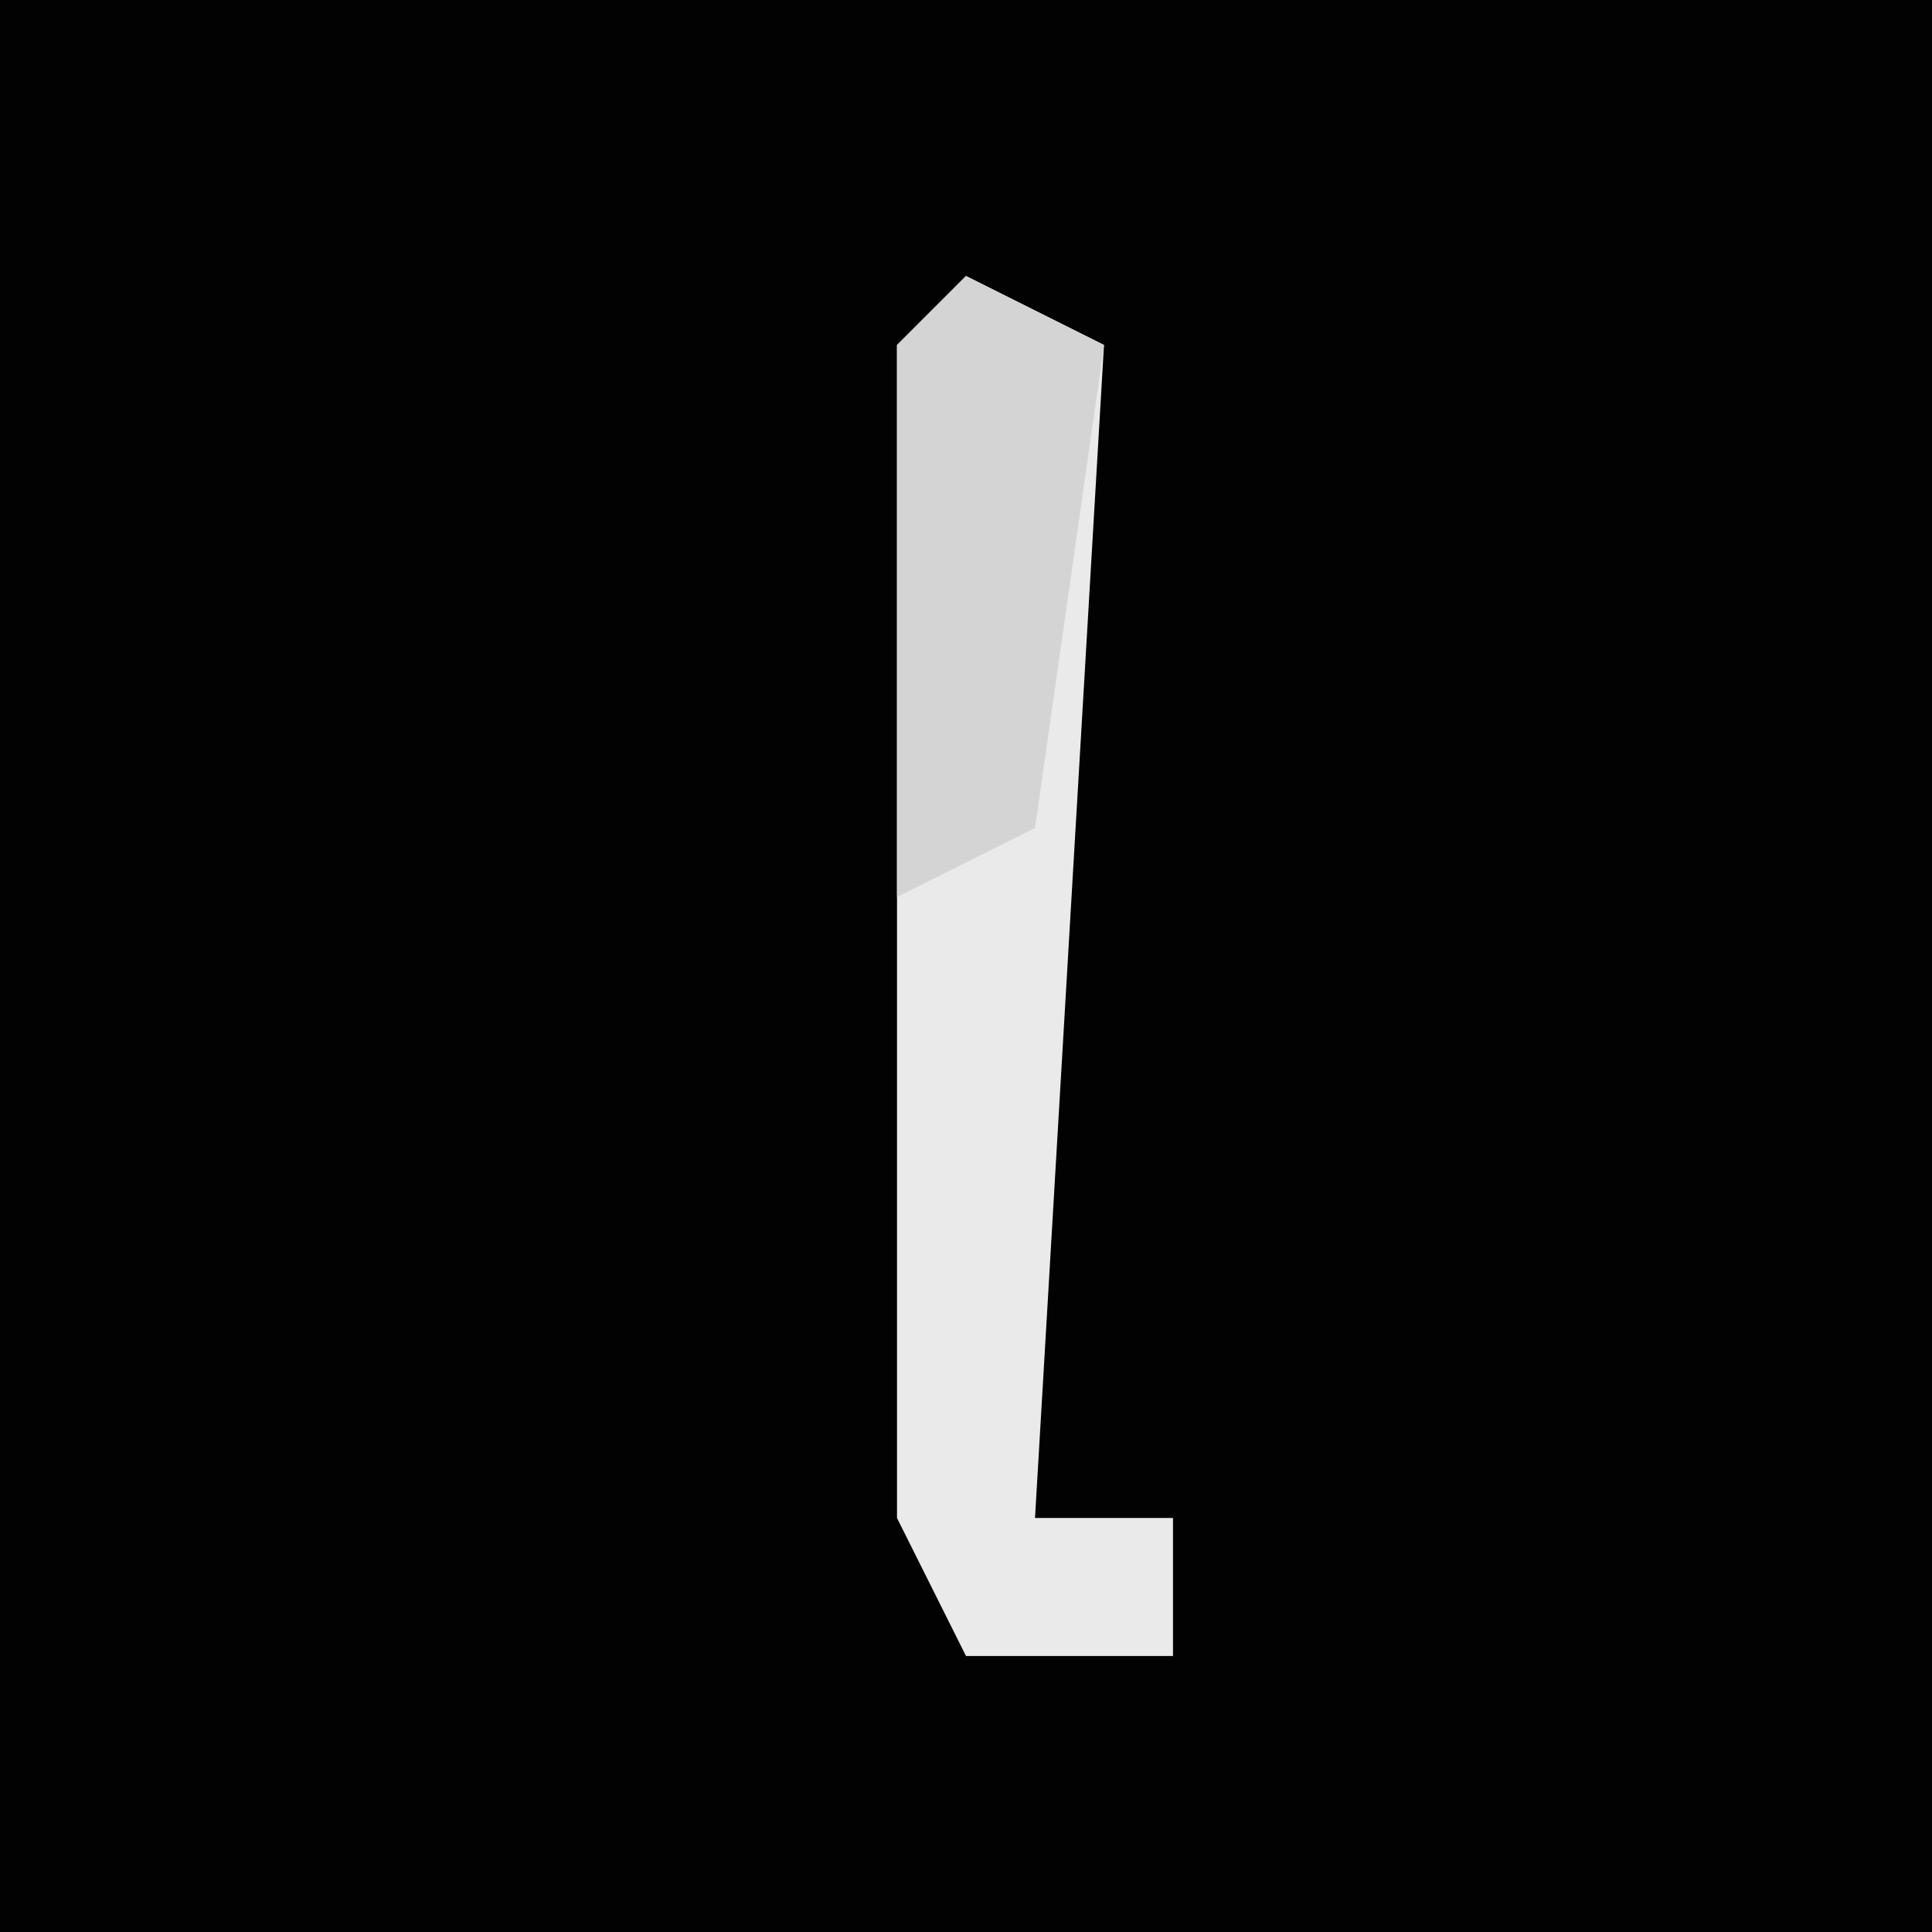 <?xml version="1.0" encoding="UTF-8"?>
<svg version="1.1" xmlns="http://www.w3.org/2000/svg" width="28" height="28">
<path d="M0,0 L28,0 L28,28 L0,28 Z " fill="#020202" transform="translate(0,0)"/>
<path d="M0,0 L2,1 L1,18 L3,18 L3,20 L0,20 L-1,18 L-1,1 Z " fill="#EAEAEA" transform="translate(14,4)"/>
<path d="M0,0 L2,1 L1,8 L-1,9 L-1,1 Z " fill="#D4D4D4" transform="translate(14,4)"/>
</svg>
